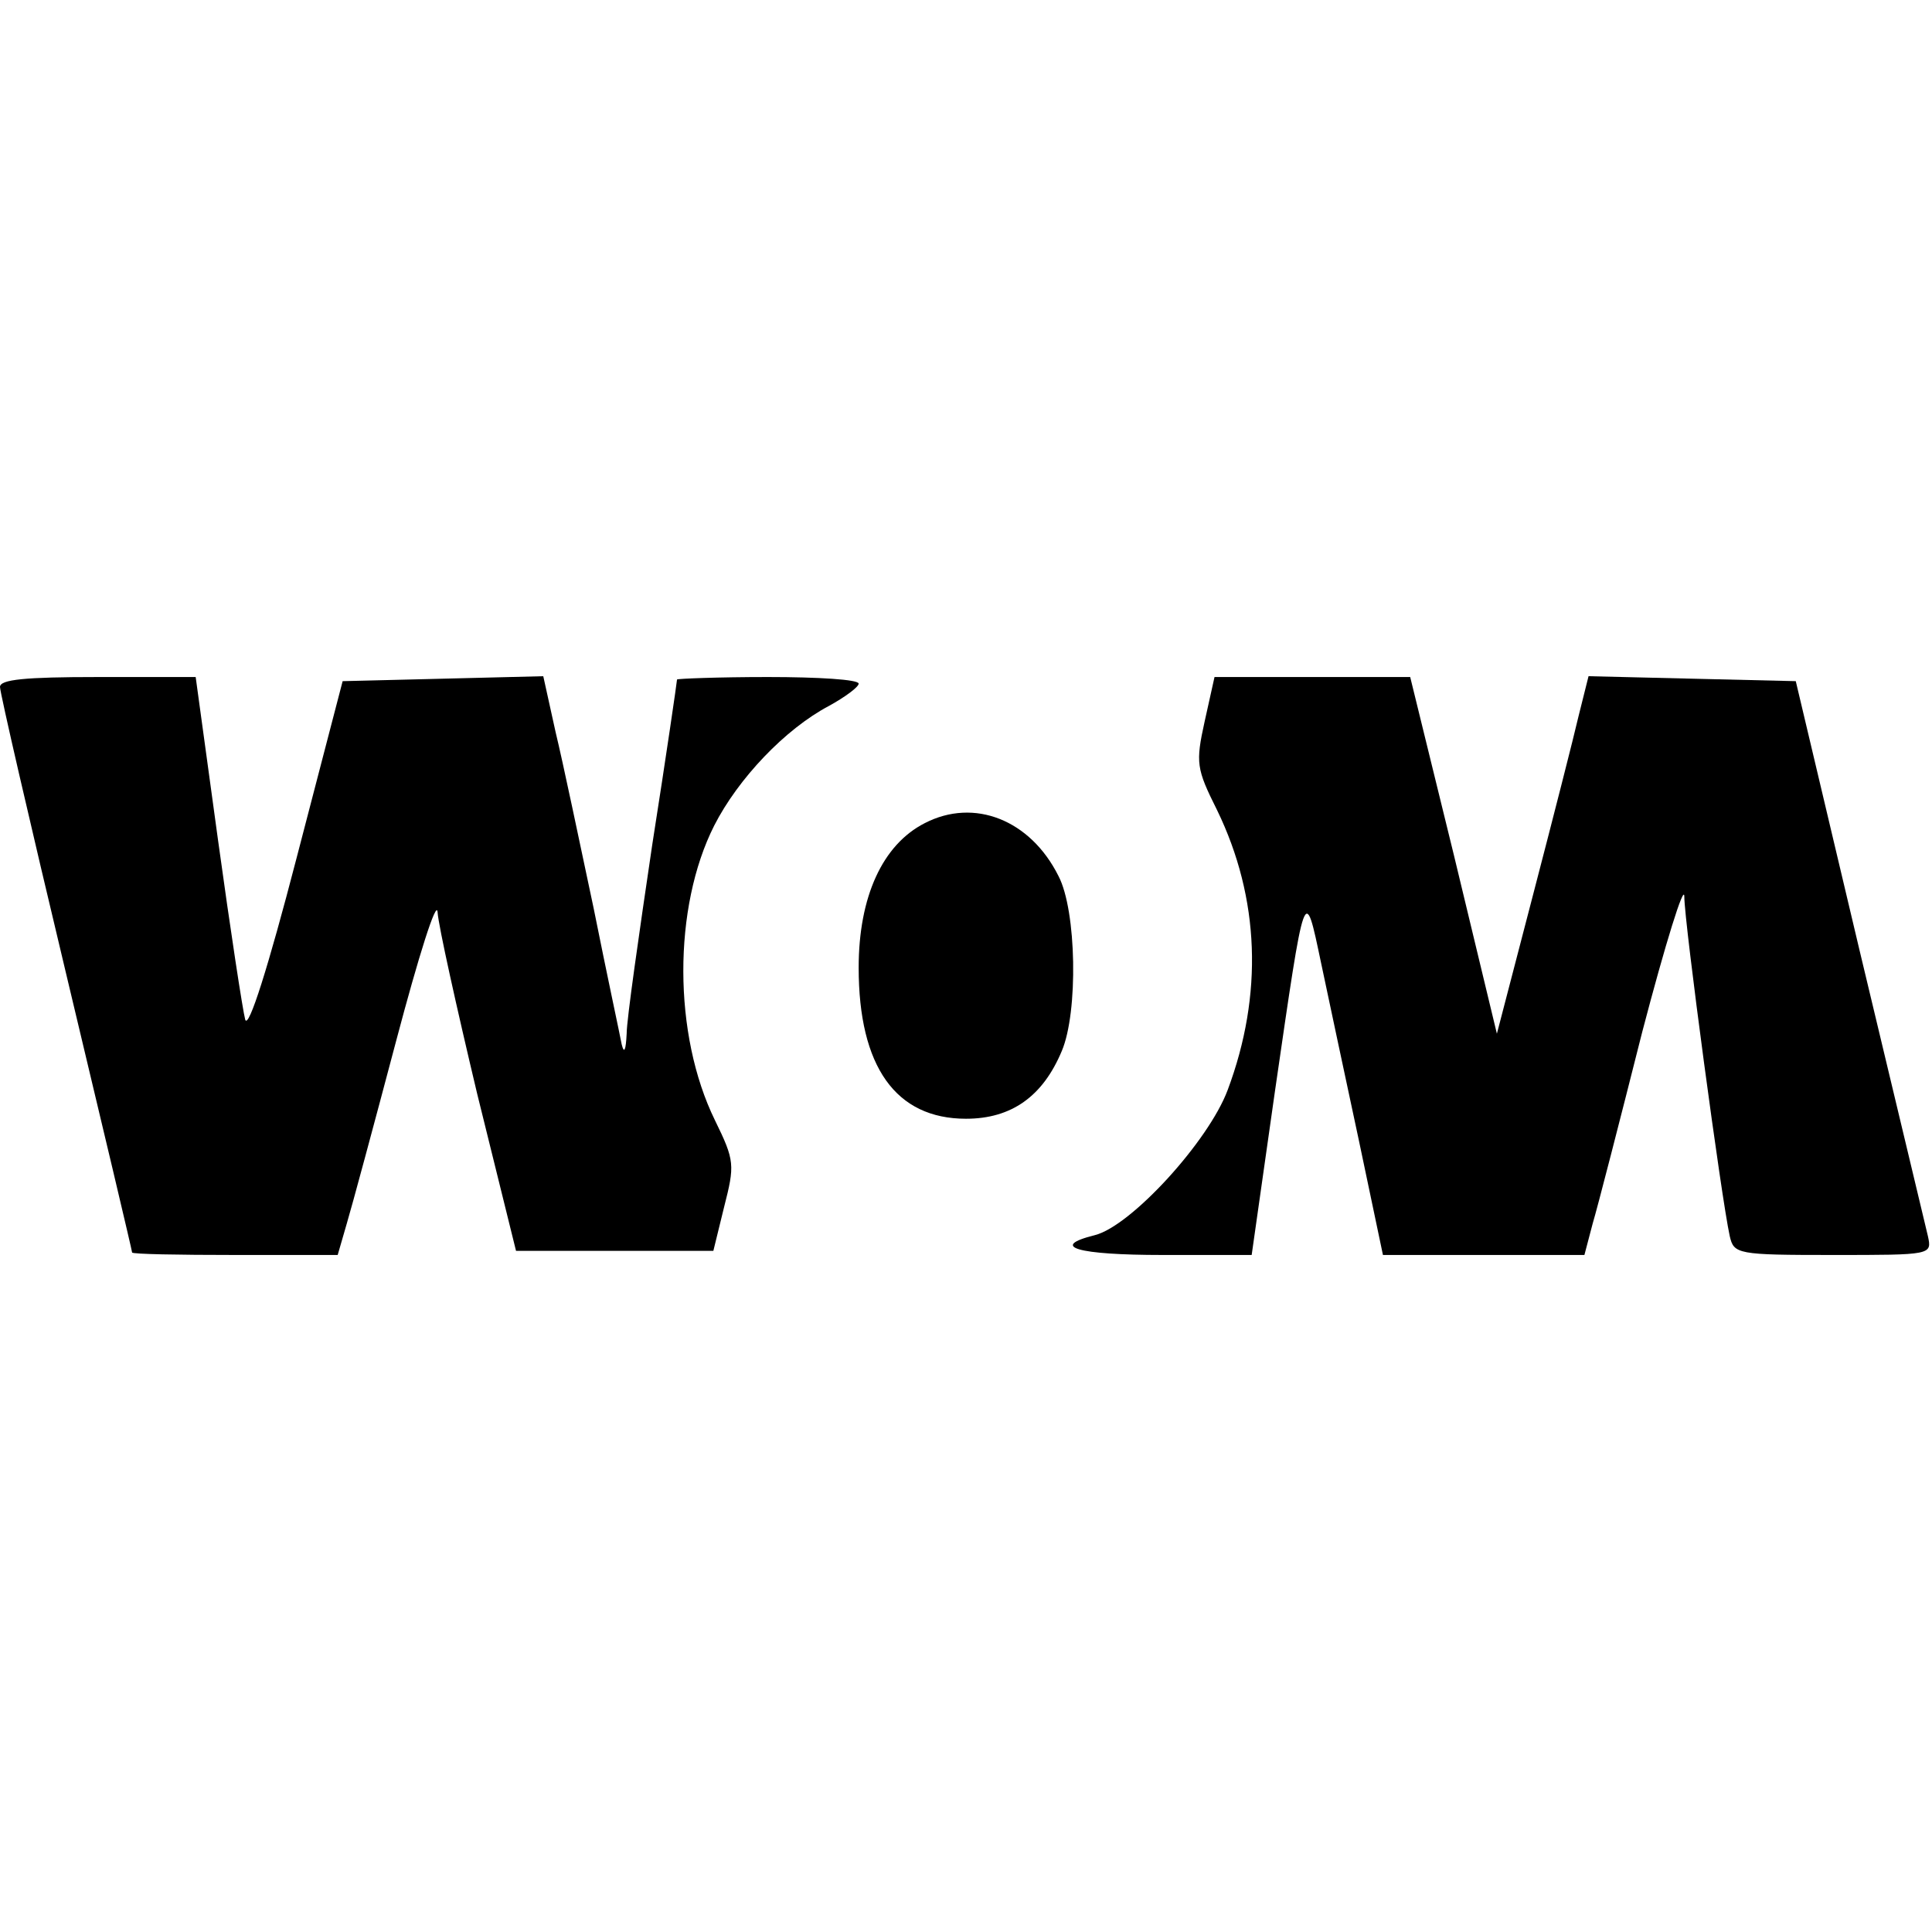 <?xml version="1.0" standalone="no"?>
<!DOCTYPE svg PUBLIC "-//W3C//DTD SVG 20010904//EN"
 "http://www.w3.org/TR/2001/REC-SVG-20010904/DTD/svg10.dtd">
<svg version="1.0" xmlns="http://www.w3.org/2000/svg"
 width="234pt" height="234pt" viewBox="0 0 234 234"
 preserveAspectRatio="xMidYMid meet">
<g transform="translate(0,234) scale(0.1,-0.1)"
fill="#000000" stroke="none">
<path d="M0 1508 c0 -7 36 -163 80 -347 44 -184 80 -336 80 -338 0 -2 56 -3
125 -3 l124 0 11 38 c6 20 33 120 60 222 27 102 49 172 50 155 1 -16 23 -115
48 -220 l47 -190 120 0 119 0 13 53 c13 51 13 56 -11 105 -51 104 -51 258 -1
357 29 57 86 117 139 145 20 11 36 23 36 27 0 5 -49 8 -110 8 -60 0 -110 -2
-110 -3 0 -2 -13 -92 -30 -200 -16 -108 -31 -212 -31 -229 -1 -20 -3 -25 -6
-13 -2 11 -18 85 -34 165 -17 80 -37 176 -46 213 l-15 68 -121 -3 -122 -3 -56
-215 c-34 -131 -58 -207 -62 -195 -3 11 -18 109 -33 218 l-27 197 -119 0 c-88
0 -118 -3 -118 -12z"/>
<path d="M1459 1466 c-11 -50 -10 -57 15 -107 52 -107 56 -224 13 -339 -23
-62 -117 -165 -161 -176 -56 -14 -21 -24 82 -24 l108 0 28 197 c37 255 36 252
56 157 9 -43 30 -141 46 -216 l29 -138 122 0 122 0 10 38 c6 20 33 125 60 232
28 107 51 181 51 164 0 -31 45 -366 55 -411 5 -22 9 -23 125 -23 120 0 120 0
115 23 -3 12 -40 168 -83 347 l-77 325 -126 3 -125 3 -12 -48 c-6 -26 -31
-124 -55 -216 l-44 -169 -52 216 -53 216 -118 0 -119 0 -12 -54z"/>
<path d="M1120 1343 c-51 -26 -80 -89 -80 -175 0 -120 45 -183 130 -183 55 0
93 27 116 82 20 47 18 170 -4 212 -34 68 -102 95 -162 64z"/>
</g>
</svg>
